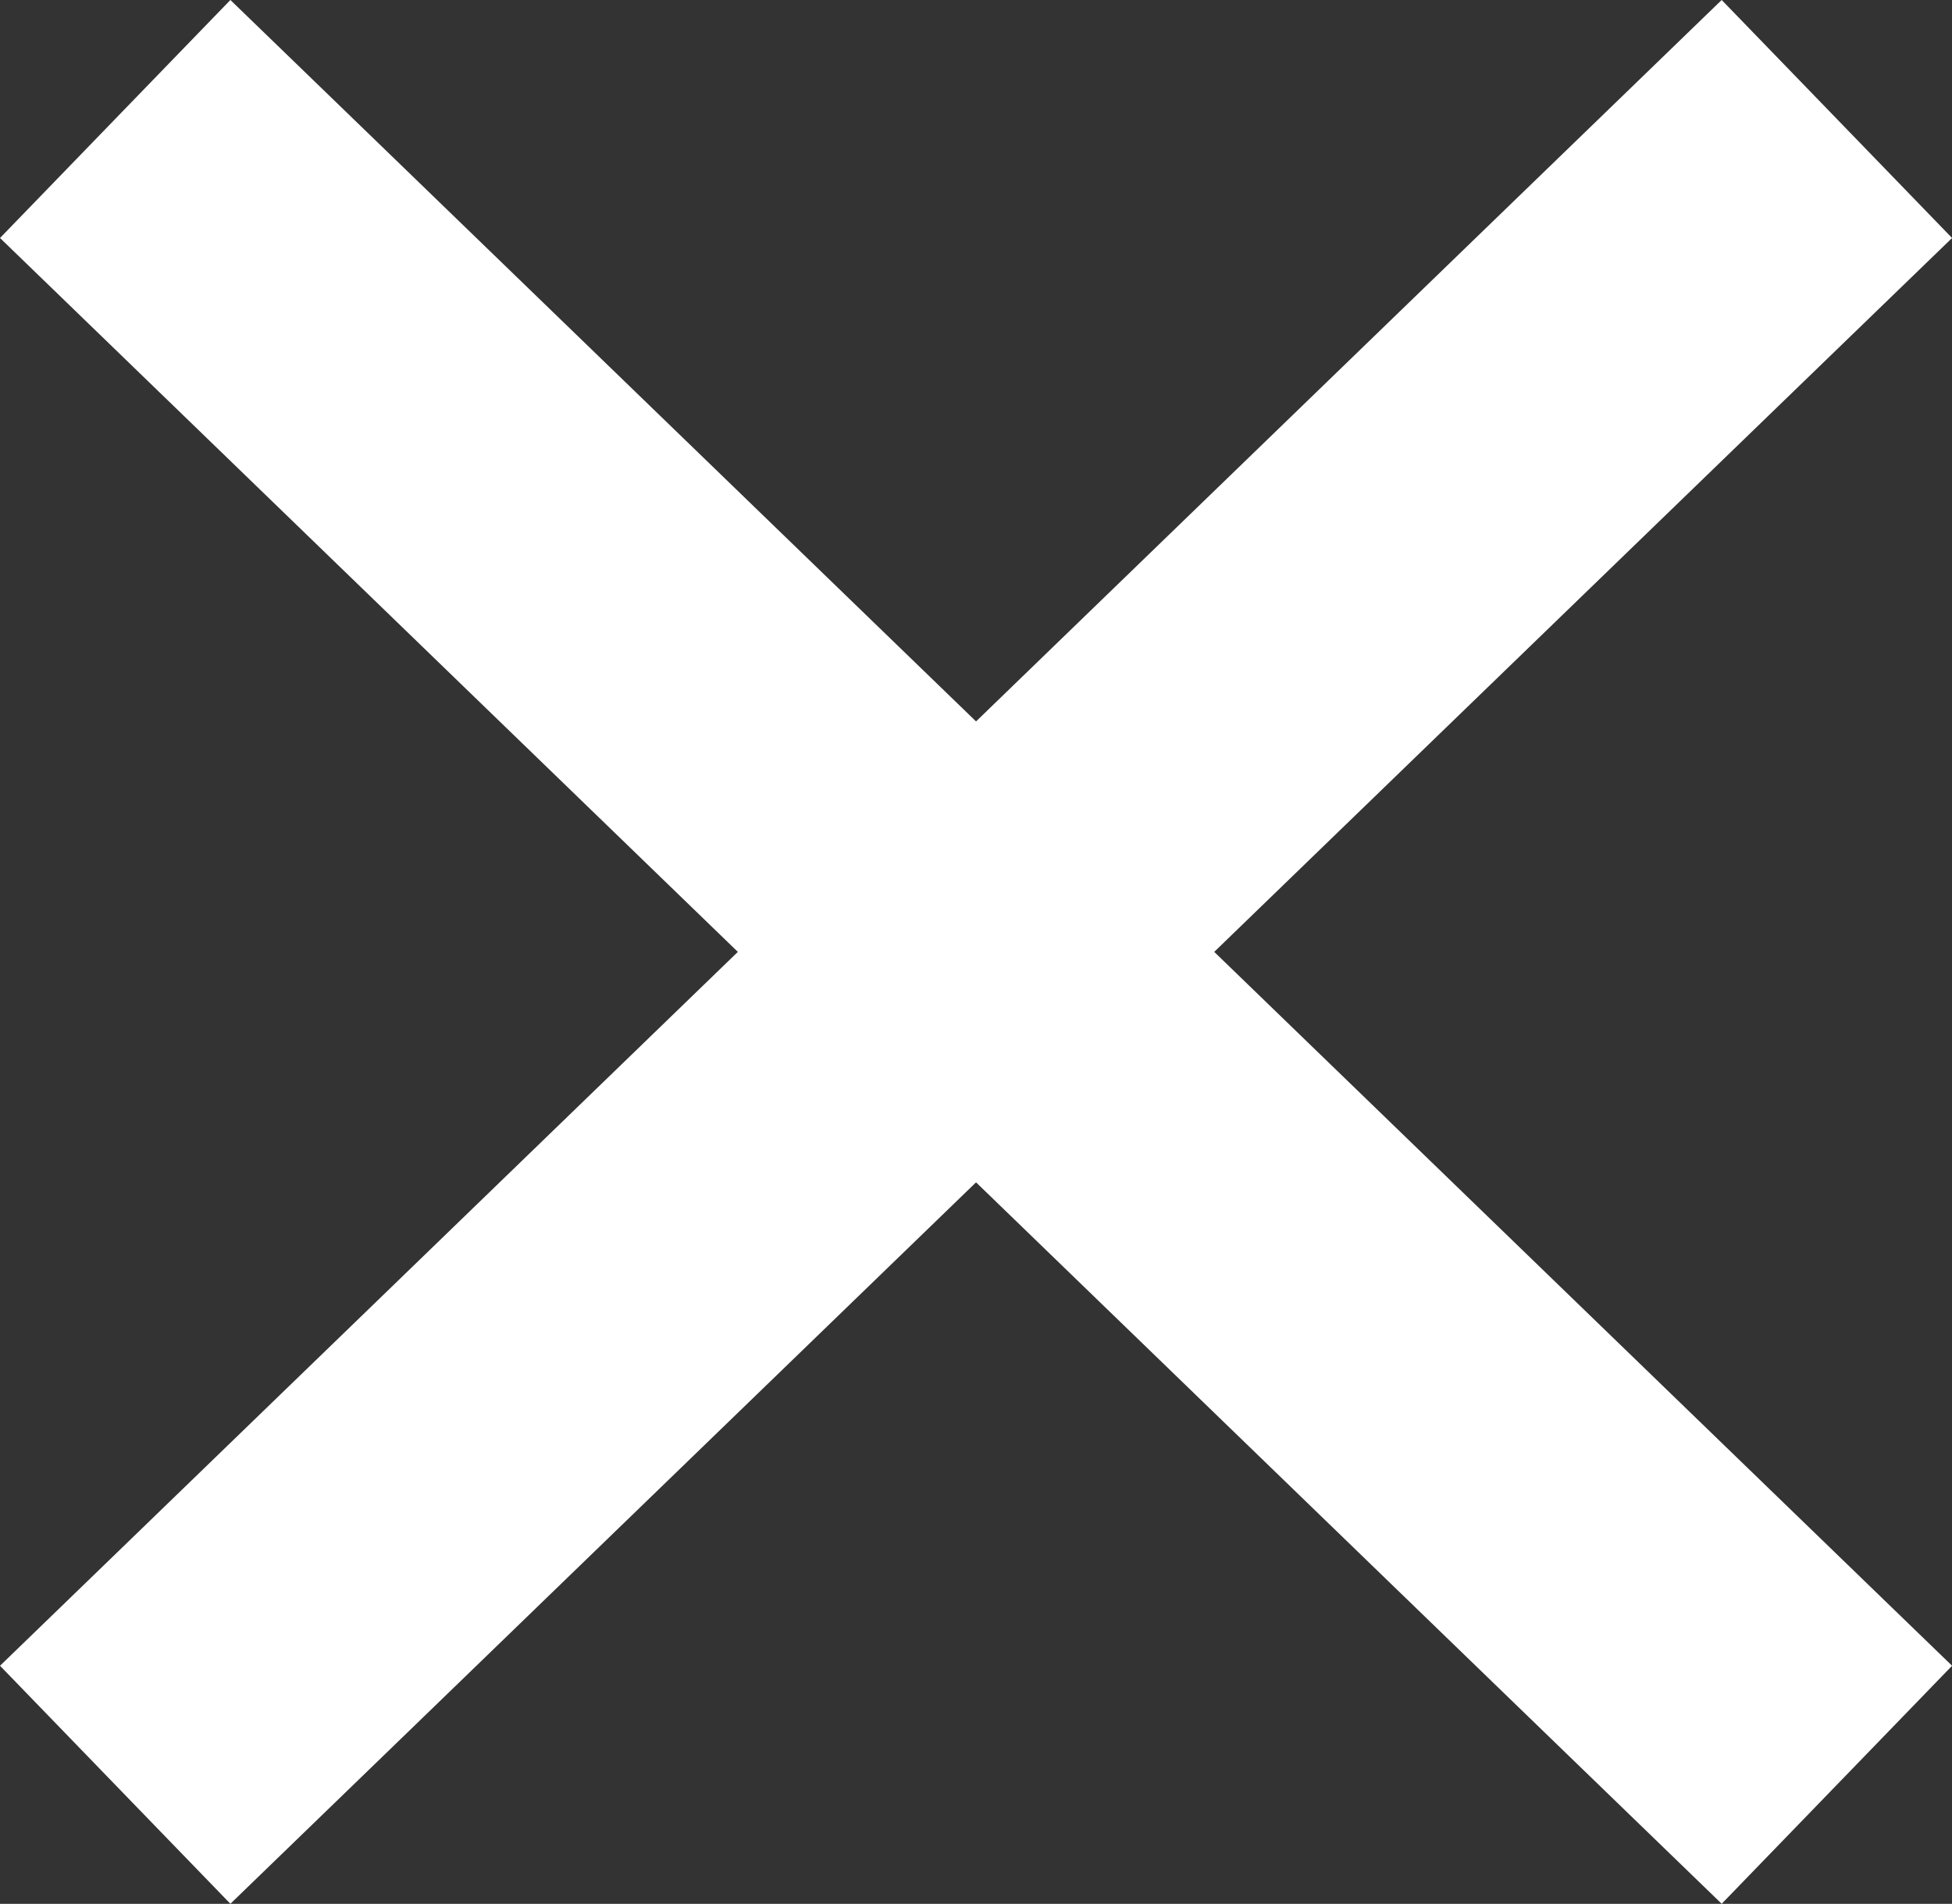 <svg xmlns="http://www.w3.org/2000/svg" viewBox="0 0 23.569 22.992">
  <rect x="0" y="0" width="23.569" height="22.992" fill="#333333" stroke="none"/>
  <defs>
    <style>
      .cls-1 {
        fill: none;
        stroke: #fff;
        stroke-width: 4px;
      }
    </style>
  </defs>
  <g id="icone_lieu" data-name="icone lieu" transform="translate(-66.109 -29.063)">
    <line id="Ligne_1" data-name="Ligne 1" class="cls-1" y1="20.117" x2="20.788" transform="translate(67.5 30.5)"/>
    <line id="Ligne_2" data-name="Ligne 2" class="cls-1" x2="20.788" y2="20.117" transform="translate(67.5 30.5)"/>
  </g>
</svg>
